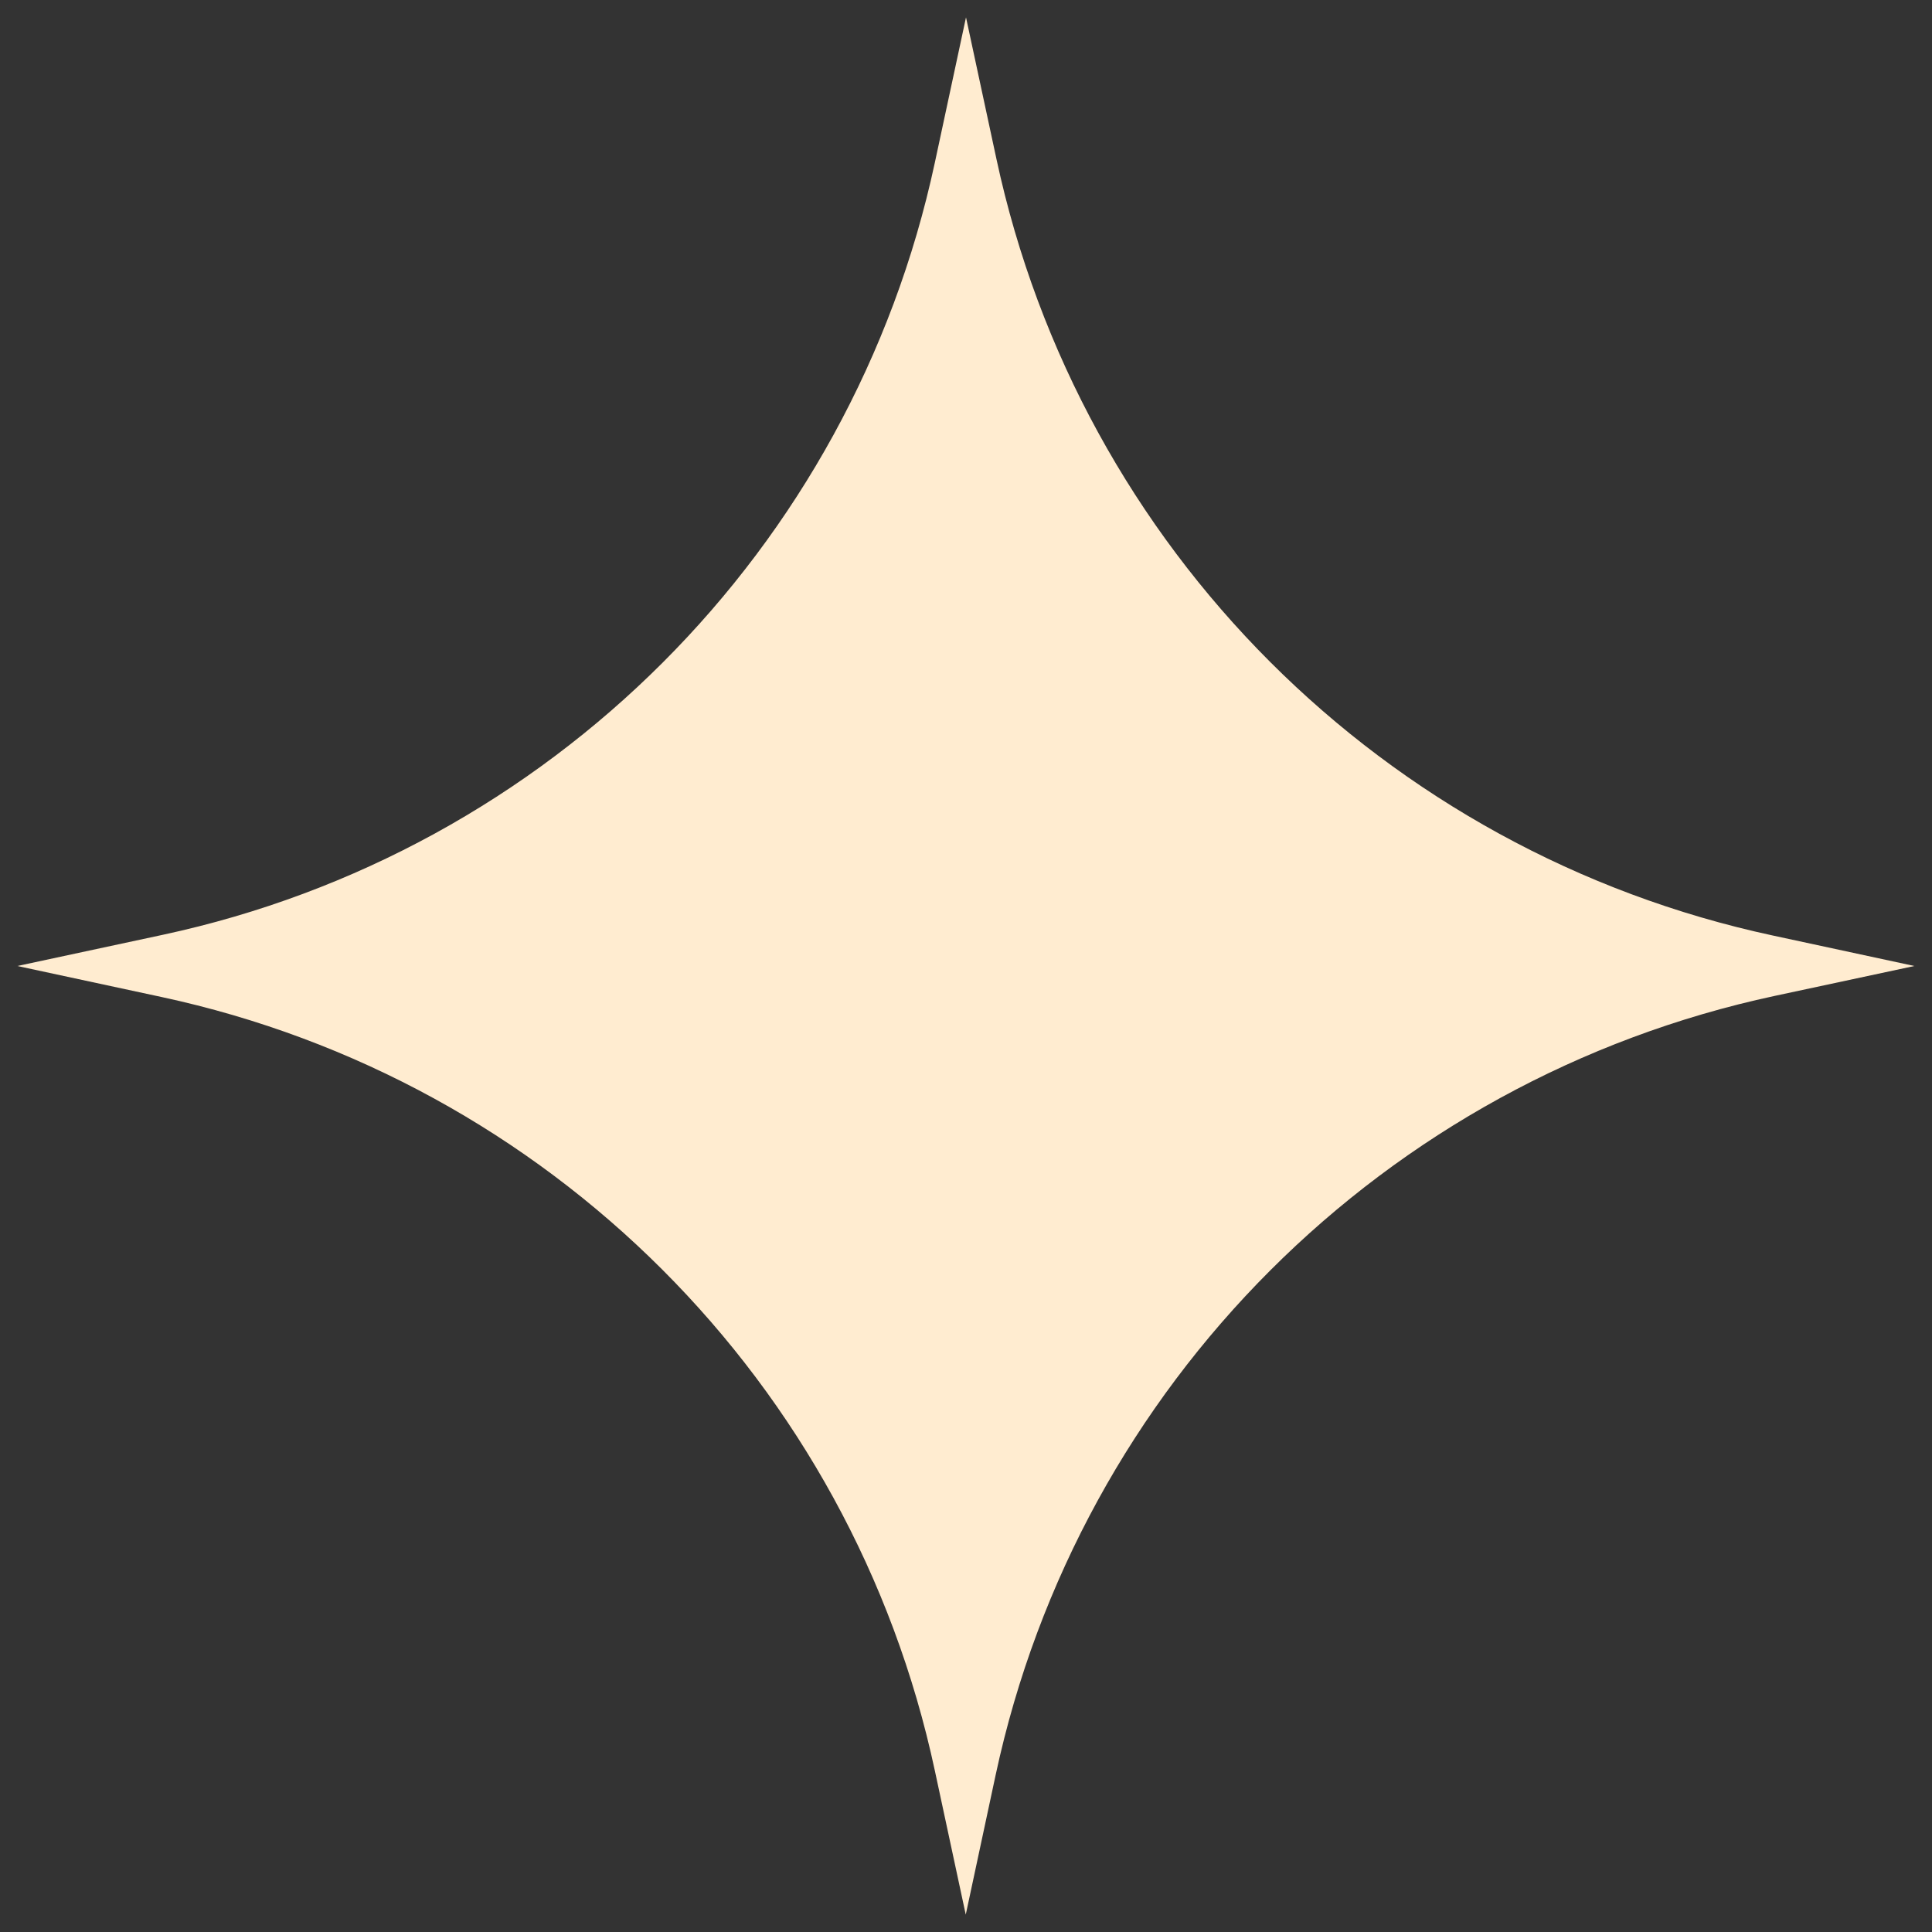 <?xml version="1.0" standalone="no"?><!DOCTYPE svg PUBLIC "-//W3C//DTD SVG 1.1//EN" "http://www.w3.org/Graphics/SVG/1.1/DTD/svg11.dtd"><svg t="1742549354114" class="icon" viewBox="0 0 1024 1024" version="1.1" xmlns="http://www.w3.org/2000/svg" p-id="16244" xmlns:xlink="http://www.w3.org/1999/xlink" width="32" height="32"><rect x="0" y="0" width="1024" height="1024" fill="#333333" stroke="none"/><path d="M939.733 495.867c-206.267-44.267-367.333-205.333-411.6-411.6L512 9.2l-16.533 77.067c-44 204.933-204.267 365.2-409.2 409.2L9.2 512l76.267 16.4c205.467 44.133 366 204.533 410 410l16.4 76.4 15.867-74.133c44.4-206.8 206-368.4 412.8-412.8L1014.667 512l-74.933-16.133z" fill="#ffecd0" p-id="16245"></path></svg>